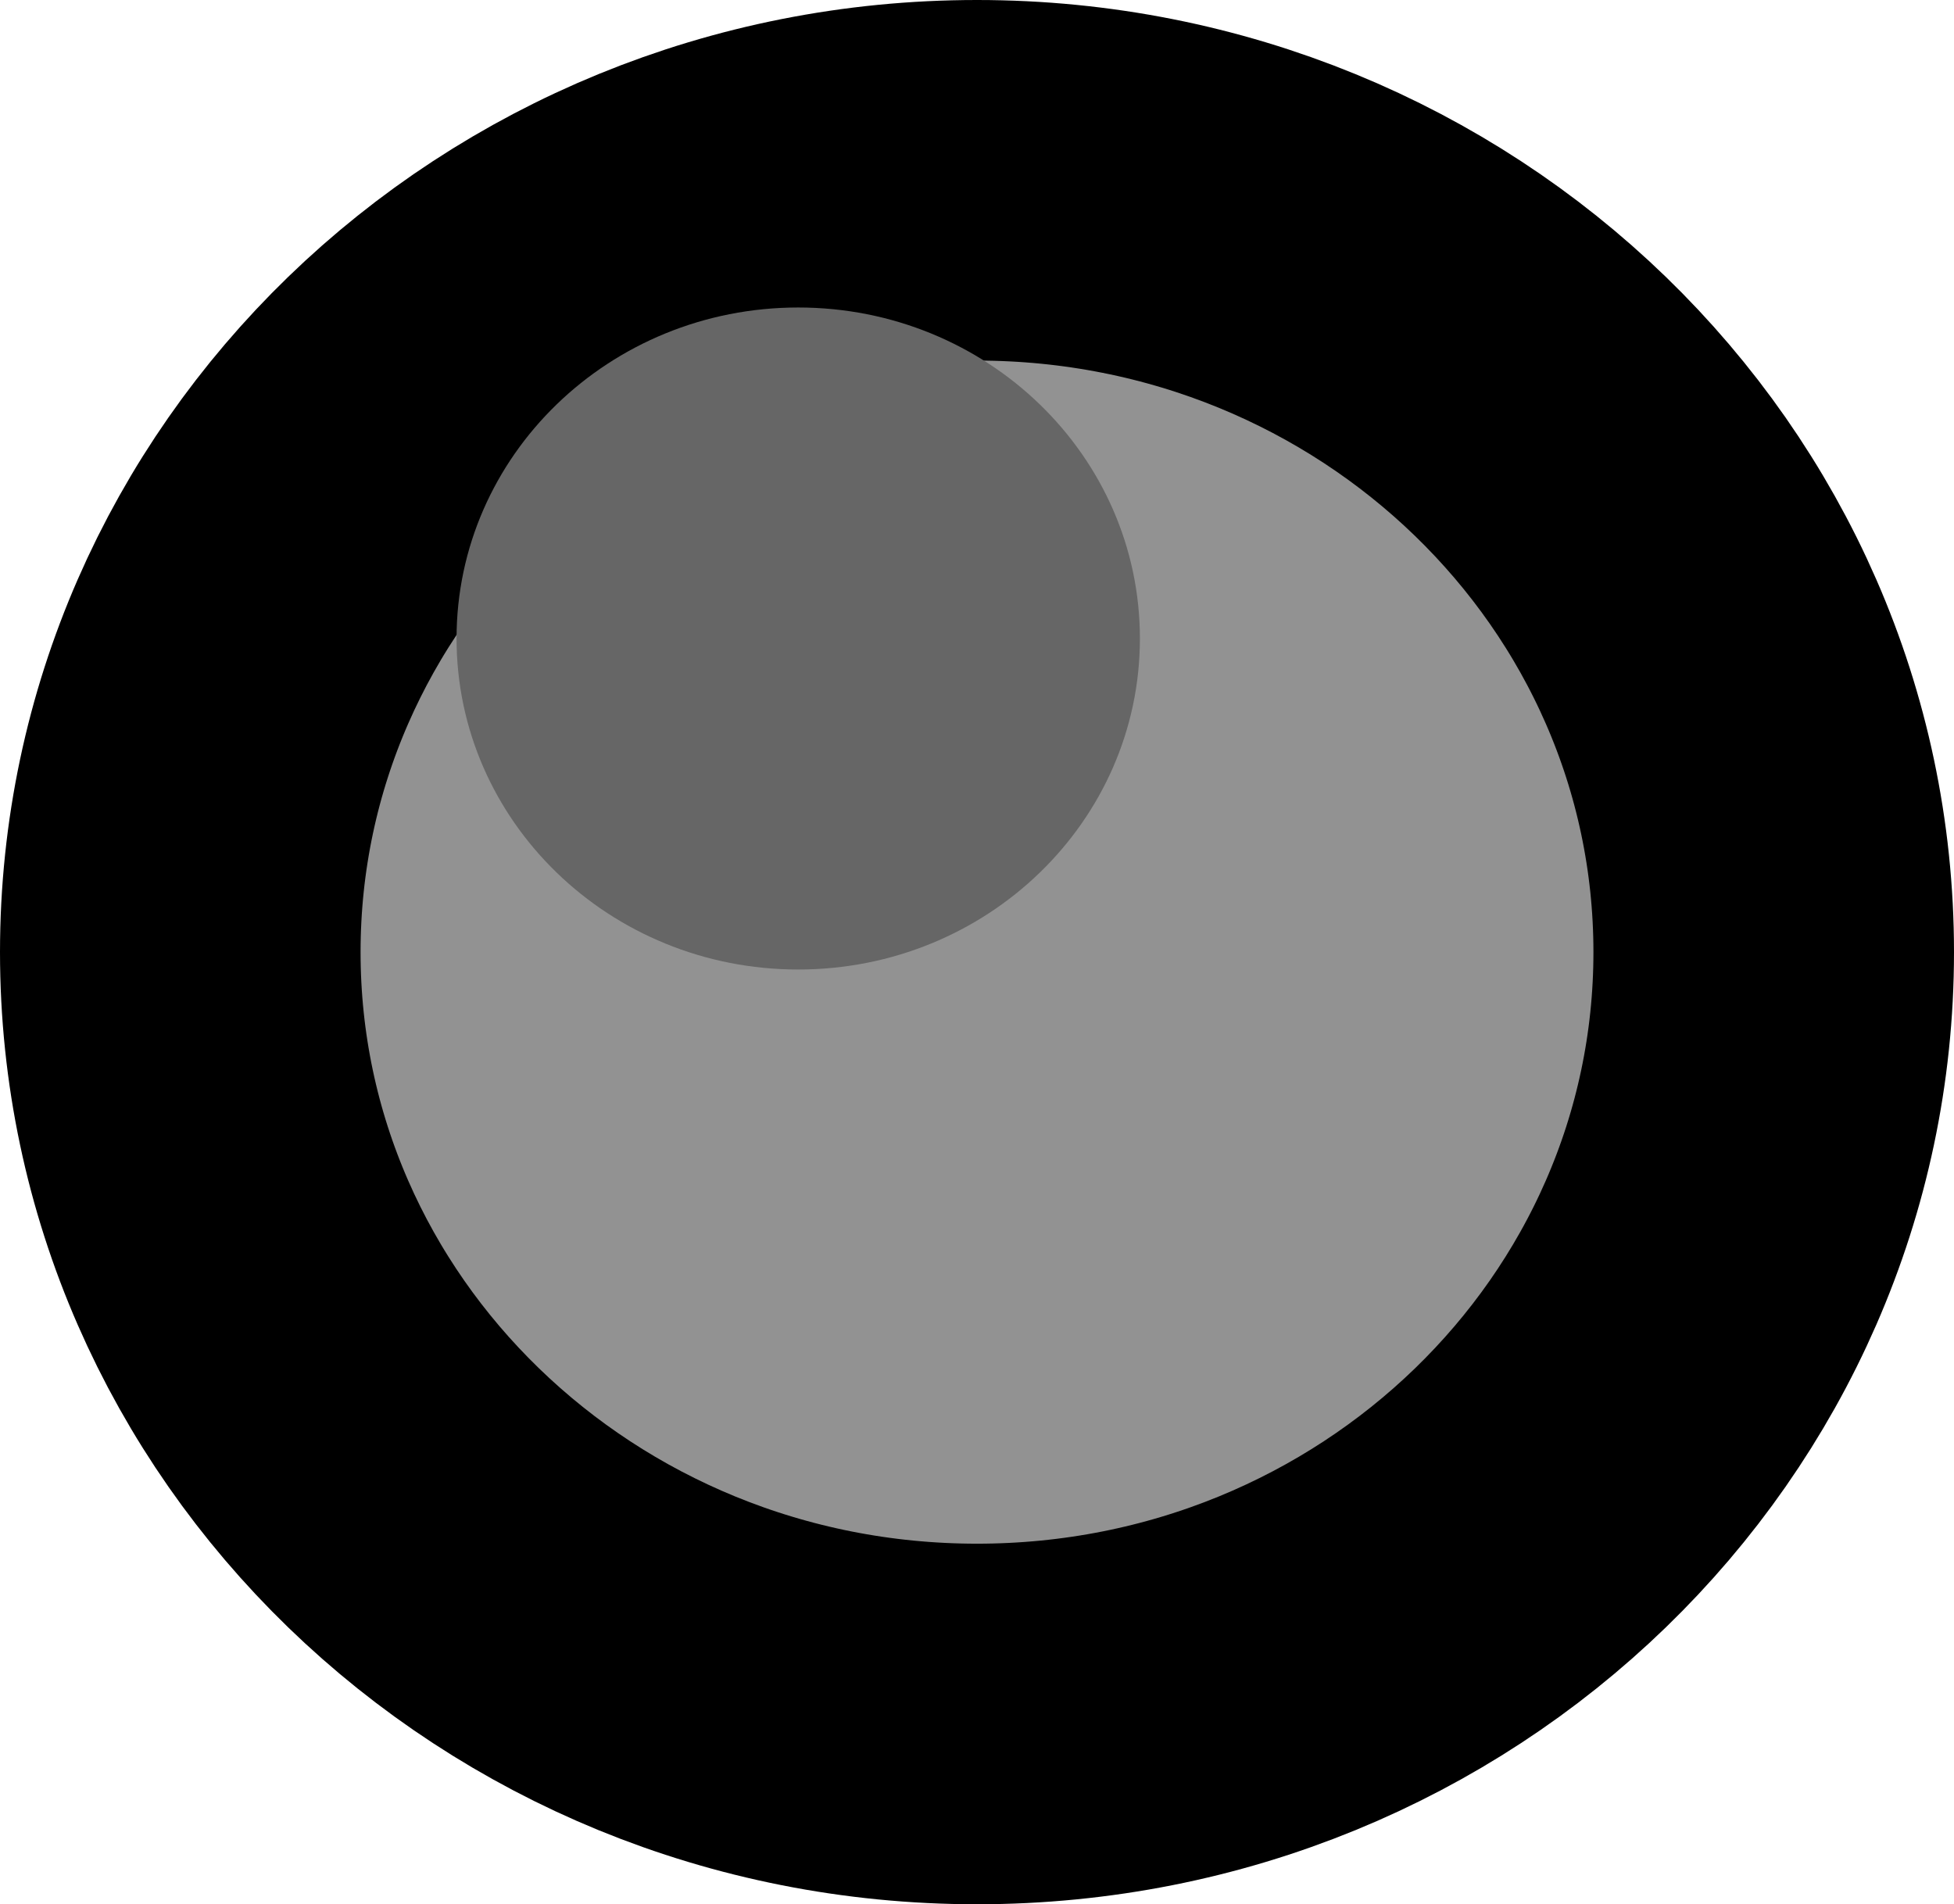 <svg version="1.1" xmlns="http://www.w3.org/2000/svg" xmlns:xlink="http://www.w3.org/1999/xlink" width="27.096" height="26.406" viewBox="0,0,27.096,26.406"><g transform="translate(-226.452,-166.797)"><g data-paper-data="{&quot;isPaintingLayer&quot;:true}" fill-rule="nonzero" stroke="#000000" stroke-linecap="butt" stroke-linejoin="miter" stroke-miterlimit="10" stroke-dasharray="" stroke-dashoffset="0" style="mix-blend-mode: normal"><path d="M248.838,180c0,4.729 -3.957,8.562 -8.838,8.562c-4.881,0 -8.838,-3.833 -8.838,-8.562c0,-4.729 3.957,-8.562 8.838,-8.562c4.881,0 8.838,3.833 8.838,8.562z" fill="#9966ff" stroke-width="5"/><path d="M251.048,180c0,5.911 -4.946,10.703 -11.048,10.703c-6.102,0 -11.048,-4.792 -11.048,-10.703c0,-5.911 4.946,-10.703 11.048,-10.703c6.102,0 11.048,4.792 11.048,10.703z" fill="#929292" stroke-width="5"/><path d="M242.259,175.651c0,2.535 -2.121,4.59 -4.738,4.59c-2.617,0 -4.738,-2.055 -4.738,-4.59c0,-2.535 2.121,-4.59 4.738,-4.59c2.617,0 4.738,2.055 4.738,4.59z" fill="#666666" stroke-width="0"/></g></g></svg>